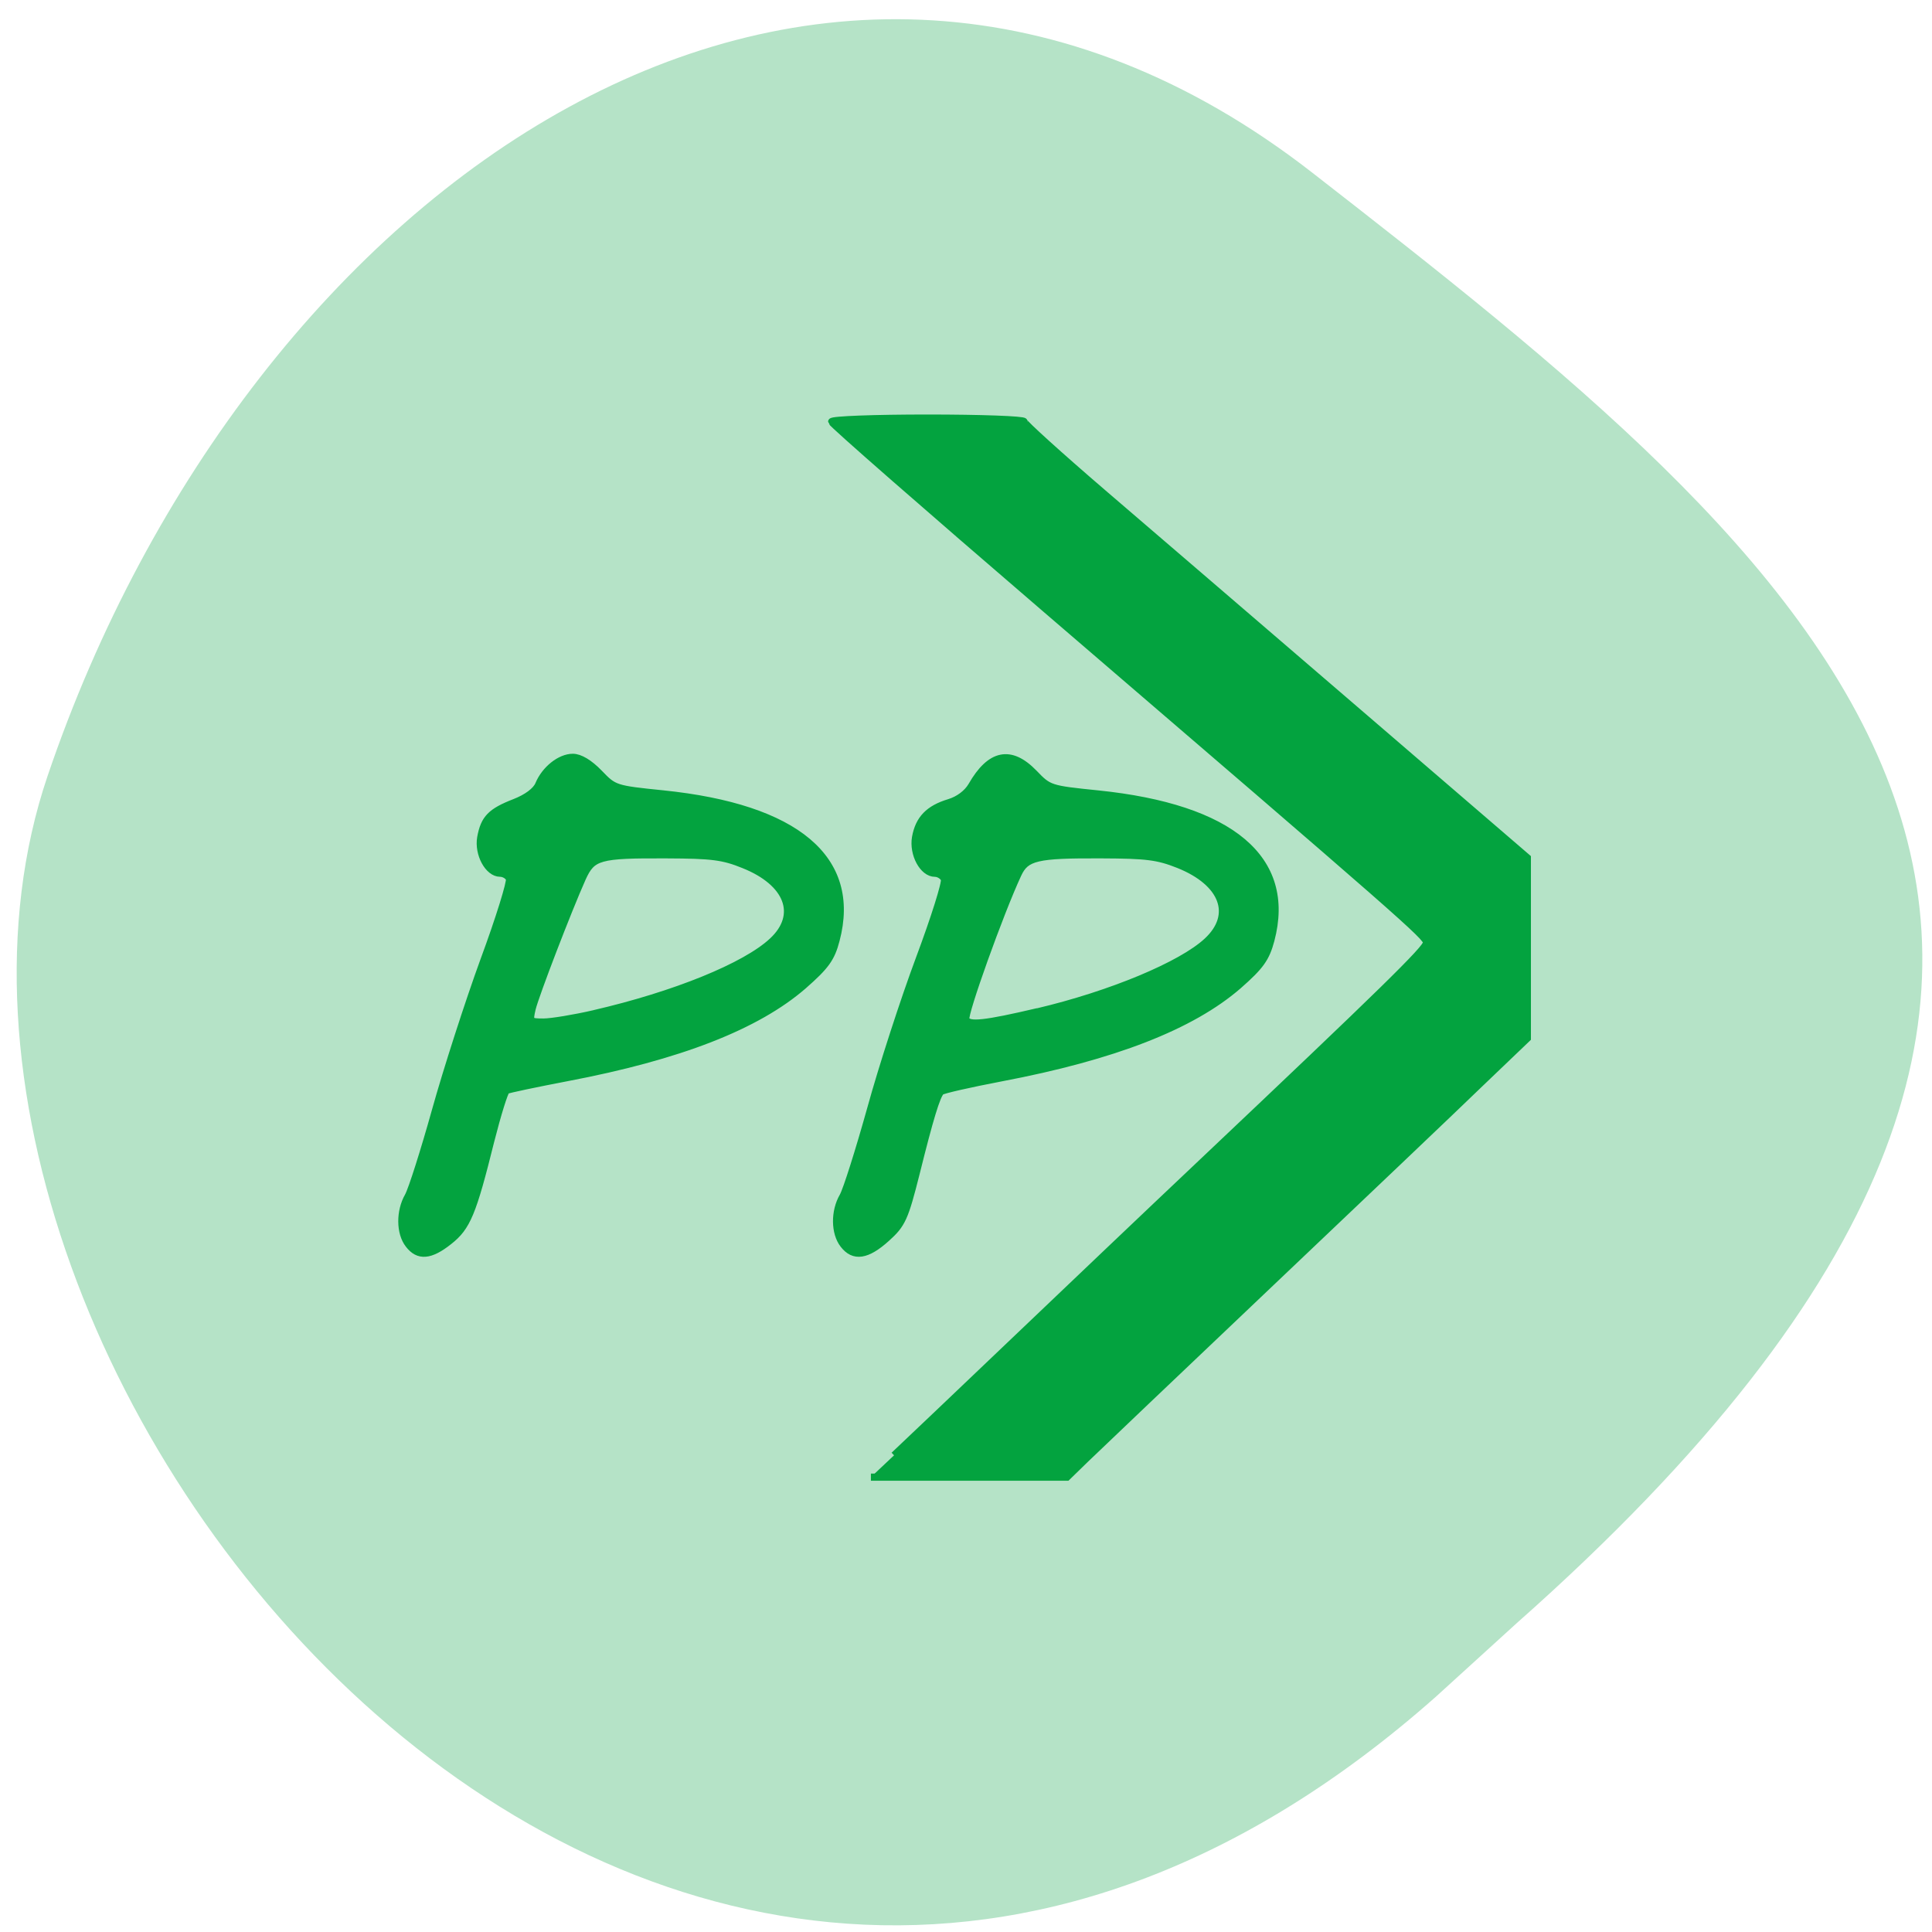 <svg xmlns="http://www.w3.org/2000/svg" viewBox="0 0 48 48"><path d="m 35.668 42.16 c -19.18 16.977 -39.477 -8.152 -34.488 -22.875 c 4.992 -14.723 19.07 -24.609 31.422 -14.996 c 12.348 9.613 24.26 19.06 5.078 36.04" fill="#b5e3c7"/><path d="m -114.44 88.4 c 1.688 -1.583 8.604 -8.167 15.375 -14.625 c 6.771 -6.458 18.17 -17.313 25.333 -24.08 c 23.938 -22.646 29.667 -28.25 29.667 -29.04 c 0 -0.833 -2.708 -3.208 -50.35 -44.12 c -15.542 -13.354 -28.27 -24.479 -28.27 -24.729 c 0 -0.271 5.729 -0.479 12.708 -0.479 c 6.979 0 12.708 0.208 12.708 0.458 c 0 0.25 4.688 4.5 10.438 9.438 c 5.75 4.938 20.729 17.792 33.27 28.583 l 22.812 19.625 v 23.854 l -6.208 5.938 c -3.396 3.292 -16 15.271 -27.958 26.625 c -11.979 11.375 -22.875 21.75 -24.23 23.06 l -2.438 2.375 h -25.917 m -61.08 -30.75 c -1.188 -1.521 -1.208 -4.375 -0.063 -6.375 c 0.479 -0.854 2.104 -5.958 3.604 -11.333 c 1.5 -5.375 4.375 -14.292 6.396 -19.833 c 2.042 -5.521 3.542 -10.396 3.375 -10.792 c -0.167 -0.396 -0.729 -0.729 -1.229 -0.729 c -1.563 0 -2.938 -2.542 -2.563 -4.708 c 0.458 -2.521 1.333 -3.417 4.5 -4.646 c 1.604 -0.625 2.813 -1.521 3.167 -2.375 c 0.833 -2 2.833 -3.583 4.5 -3.583 c 0.938 0 2.188 0.75 3.479 2.083 c 1.979 2.063 2.083 2.104 8.438 2.75 c 17.646 1.812 25.708 8.604 22.875 19.313 c -0.625 2.417 -1.375 3.438 -4.292 6 c -6.167 5.375 -16.458 9.375 -31.29 12.187 c -4.125 0.792 -7.708 1.542 -7.979 1.688 c -0.25 0.146 -1.188 3.167 -2.083 6.688 c -2.375 9.563 -3.125 11.354 -5.5 13.229 c -2.479 1.979 -4.063 2.104 -5.333 0.438 m 24.5 -30.5 c 10.646 -2.458 20 -6.25 23.563 -9.583 c 3.729 -3.458 2.104 -7.75 -3.792 -10.1 c -2.708 -1.104 -4.208 -1.292 -10.146 -1.313 c -9.02 -0.042 -9.875 0.208 -11.188 3.104 c -1.875 4.188 -6.188 15.417 -6.625 17.229 c -0.396 1.708 -0.354 1.771 1.5 1.771 c 1.042 0 4.063 -0.5 6.688 -1.104 m 32.958 30.5 c -1.188 -1.521 -1.229 -4.375 -0.063 -6.375 c 0.479 -0.854 2.125 -6.06 3.667 -11.583 c 1.521 -5.521 4.417 -14.438 6.417 -19.792 c 2 -5.354 3.5 -10.1 3.313 -10.542 c -0.188 -0.417 -0.75 -0.771 -1.25 -0.771 c -1.583 0 -2.938 -2.542 -2.563 -4.729 c 0.438 -2.438 1.75 -3.792 4.438 -4.604 c 1.25 -0.375 2.396 -1.229 2.979 -2.229 c 2.458 -4.292 5.146 -4.854 8.229 -1.667 c 1.979 2.063 2.083 2.104 8.438 2.75 c 17.646 1.812 25.708 8.604 22.875 19.313 c -0.646 2.417 -1.375 3.438 -4.292 6 c -6.188 5.375 -16.458 9.375 -31.375 12.208 c -4.146 0.792 -7.729 1.604 -7.938 1.813 c -0.563 0.563 -1.458 3.479 -3.271 10.771 c -1.5 5.958 -1.854 6.75 -3.917 8.604 c -2.583 2.333 -4.333 2.604 -5.688 0.833 m 25.667 -30.75 c 9.625 -2.271 19 -6.167 22.396 -9.333 c 3.75 -3.479 2.146 -7.75 -3.792 -10.125 c -2.729 -1.083 -4.208 -1.271 -10.146 -1.292 c -8.625 -0.042 -10.02 0.292 -11.08 2.583 c -2.375 5.104 -7.167 18.5 -6.875 19.17 c 0.354 0.854 2.5 0.625 9.5 -1.021" transform="matrix(0.188 0 0 0.188 43.727 19.538)" fill="#03a33f" stroke="#03a33f" stroke-width="0.948"/></svg>